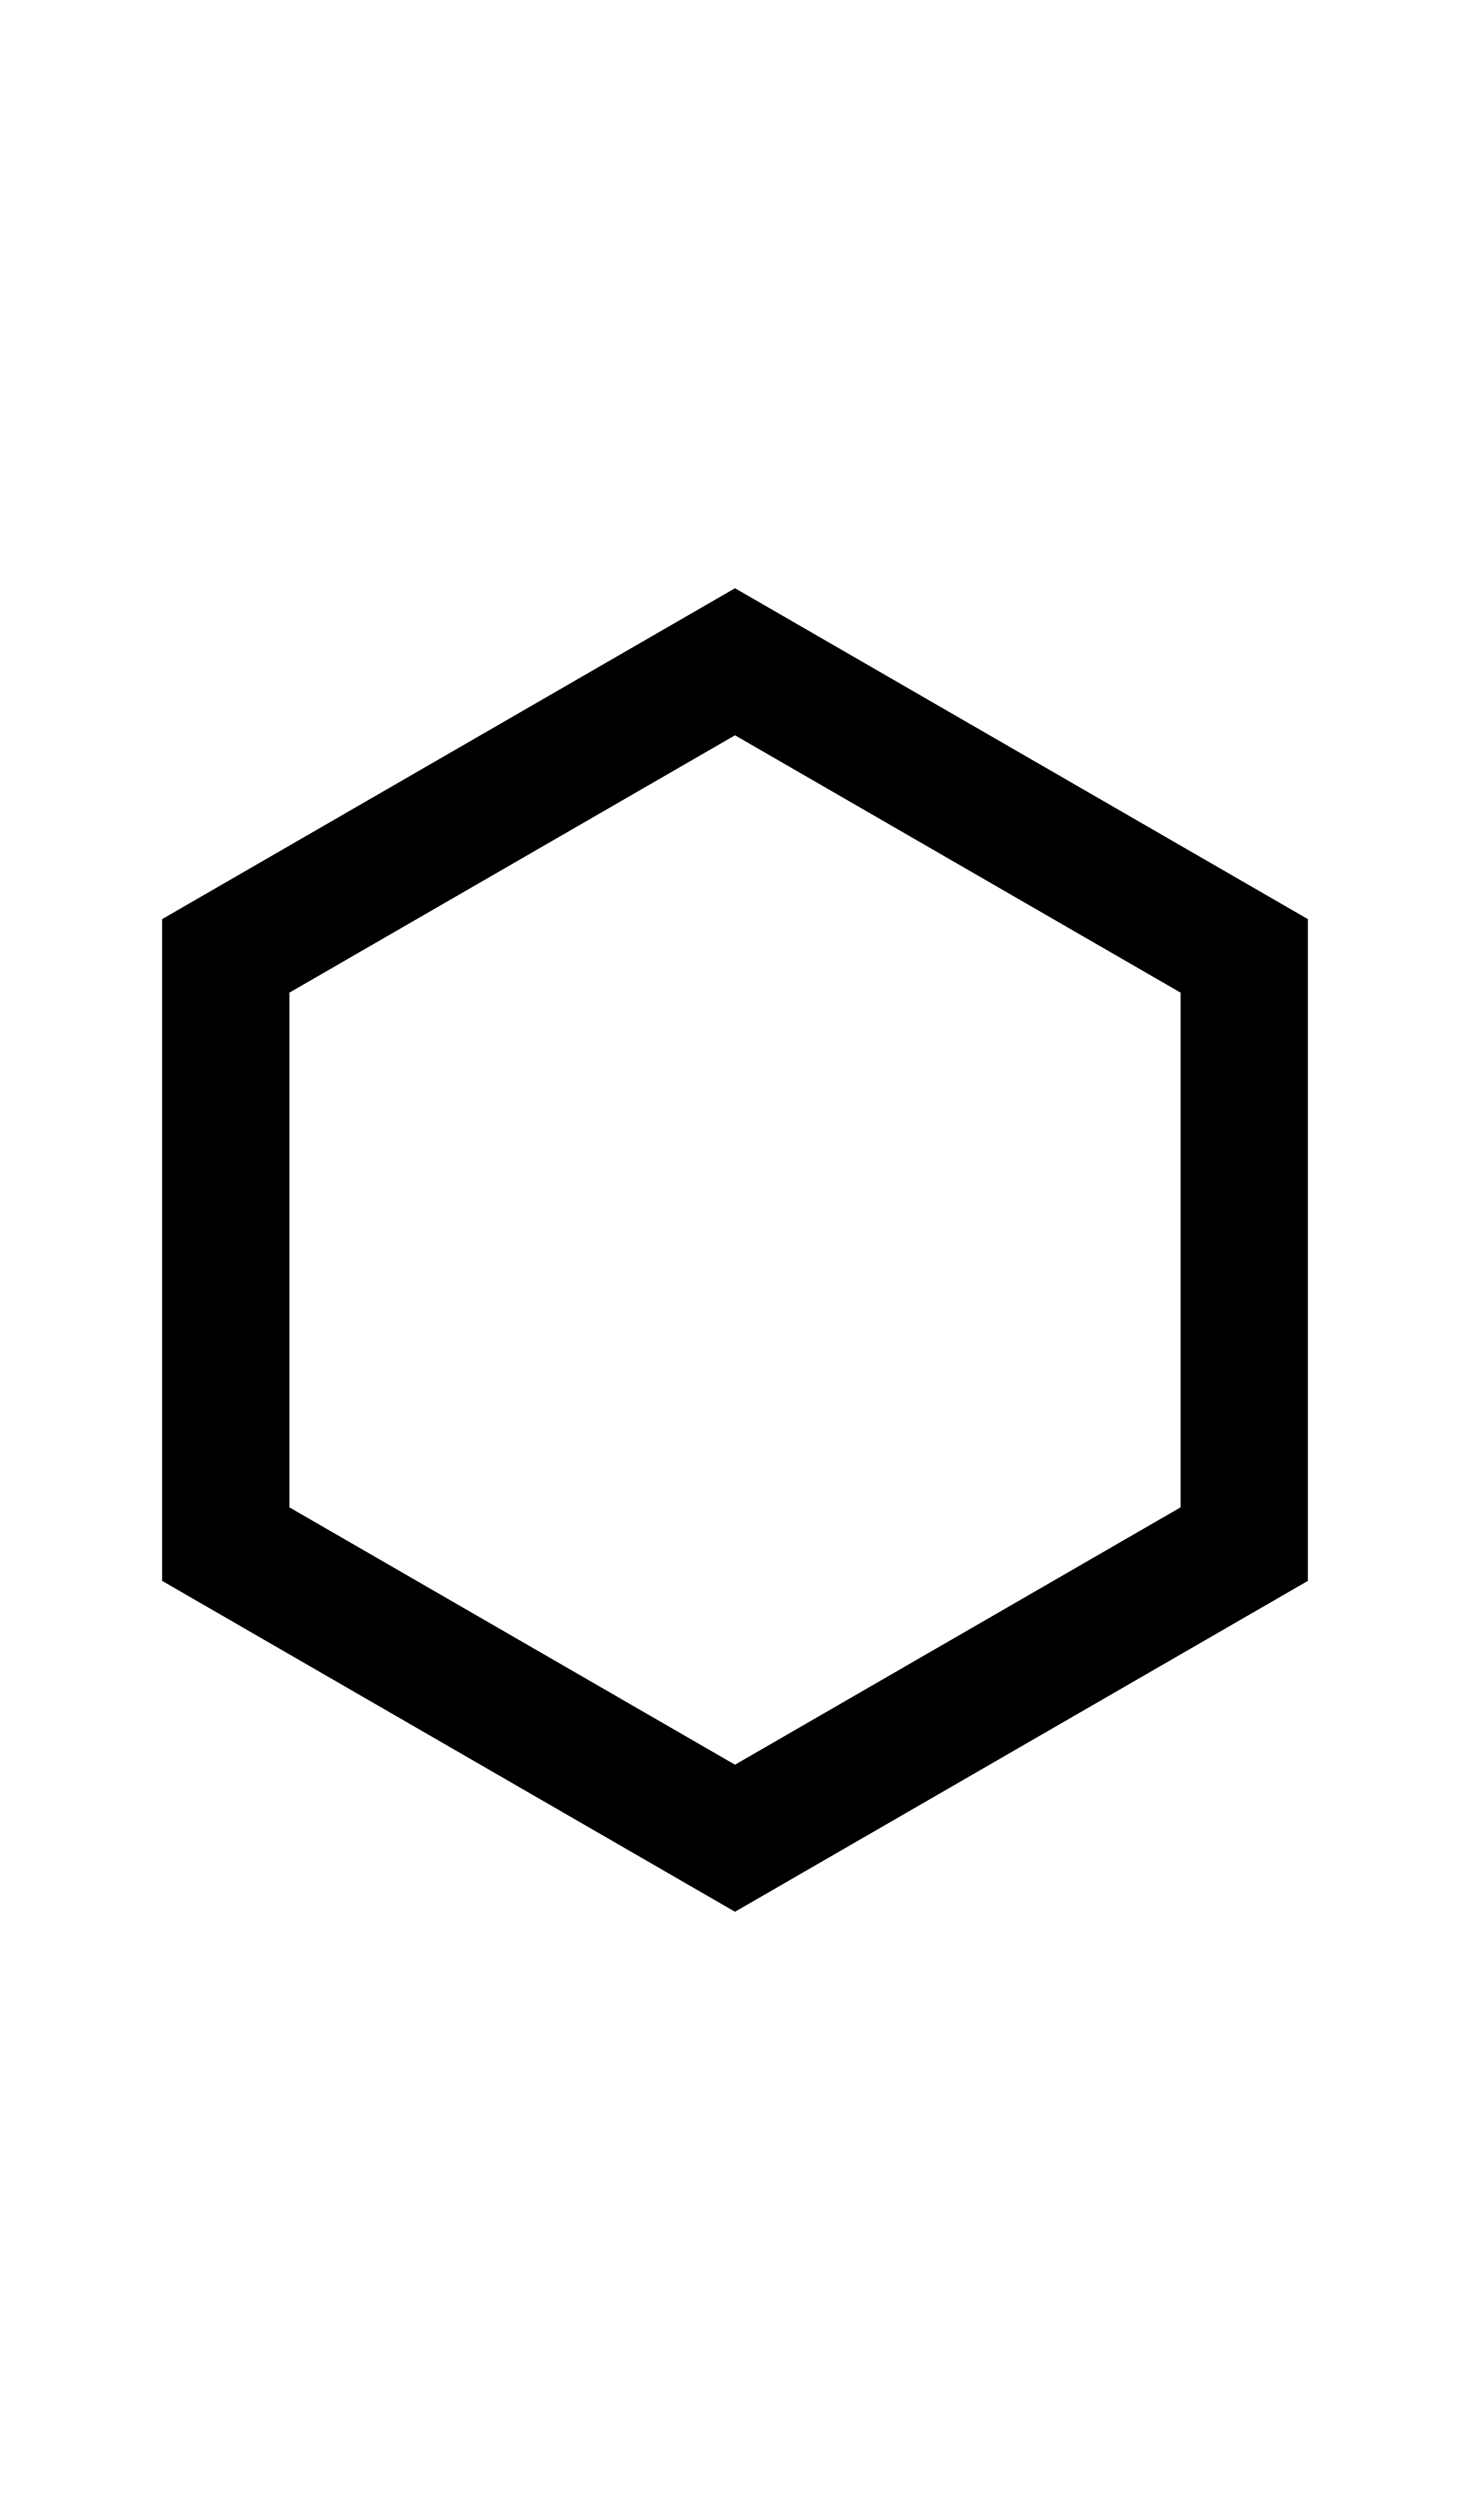 <svg width="500" height="850" xmlns="http://www.w3.org/2000/svg" xmlns:svg="http://www.w3.org/2000/svg">
    <path
        d="M250 200 76.795 300l-21.65 12.5v225l21.65 12.5L250 650l173.205-100 21.65-12.5v-225l-21.65-12.5zm0 50 151.555 87.5v175L250 600 98.445 512.5v-175z" />
</svg>